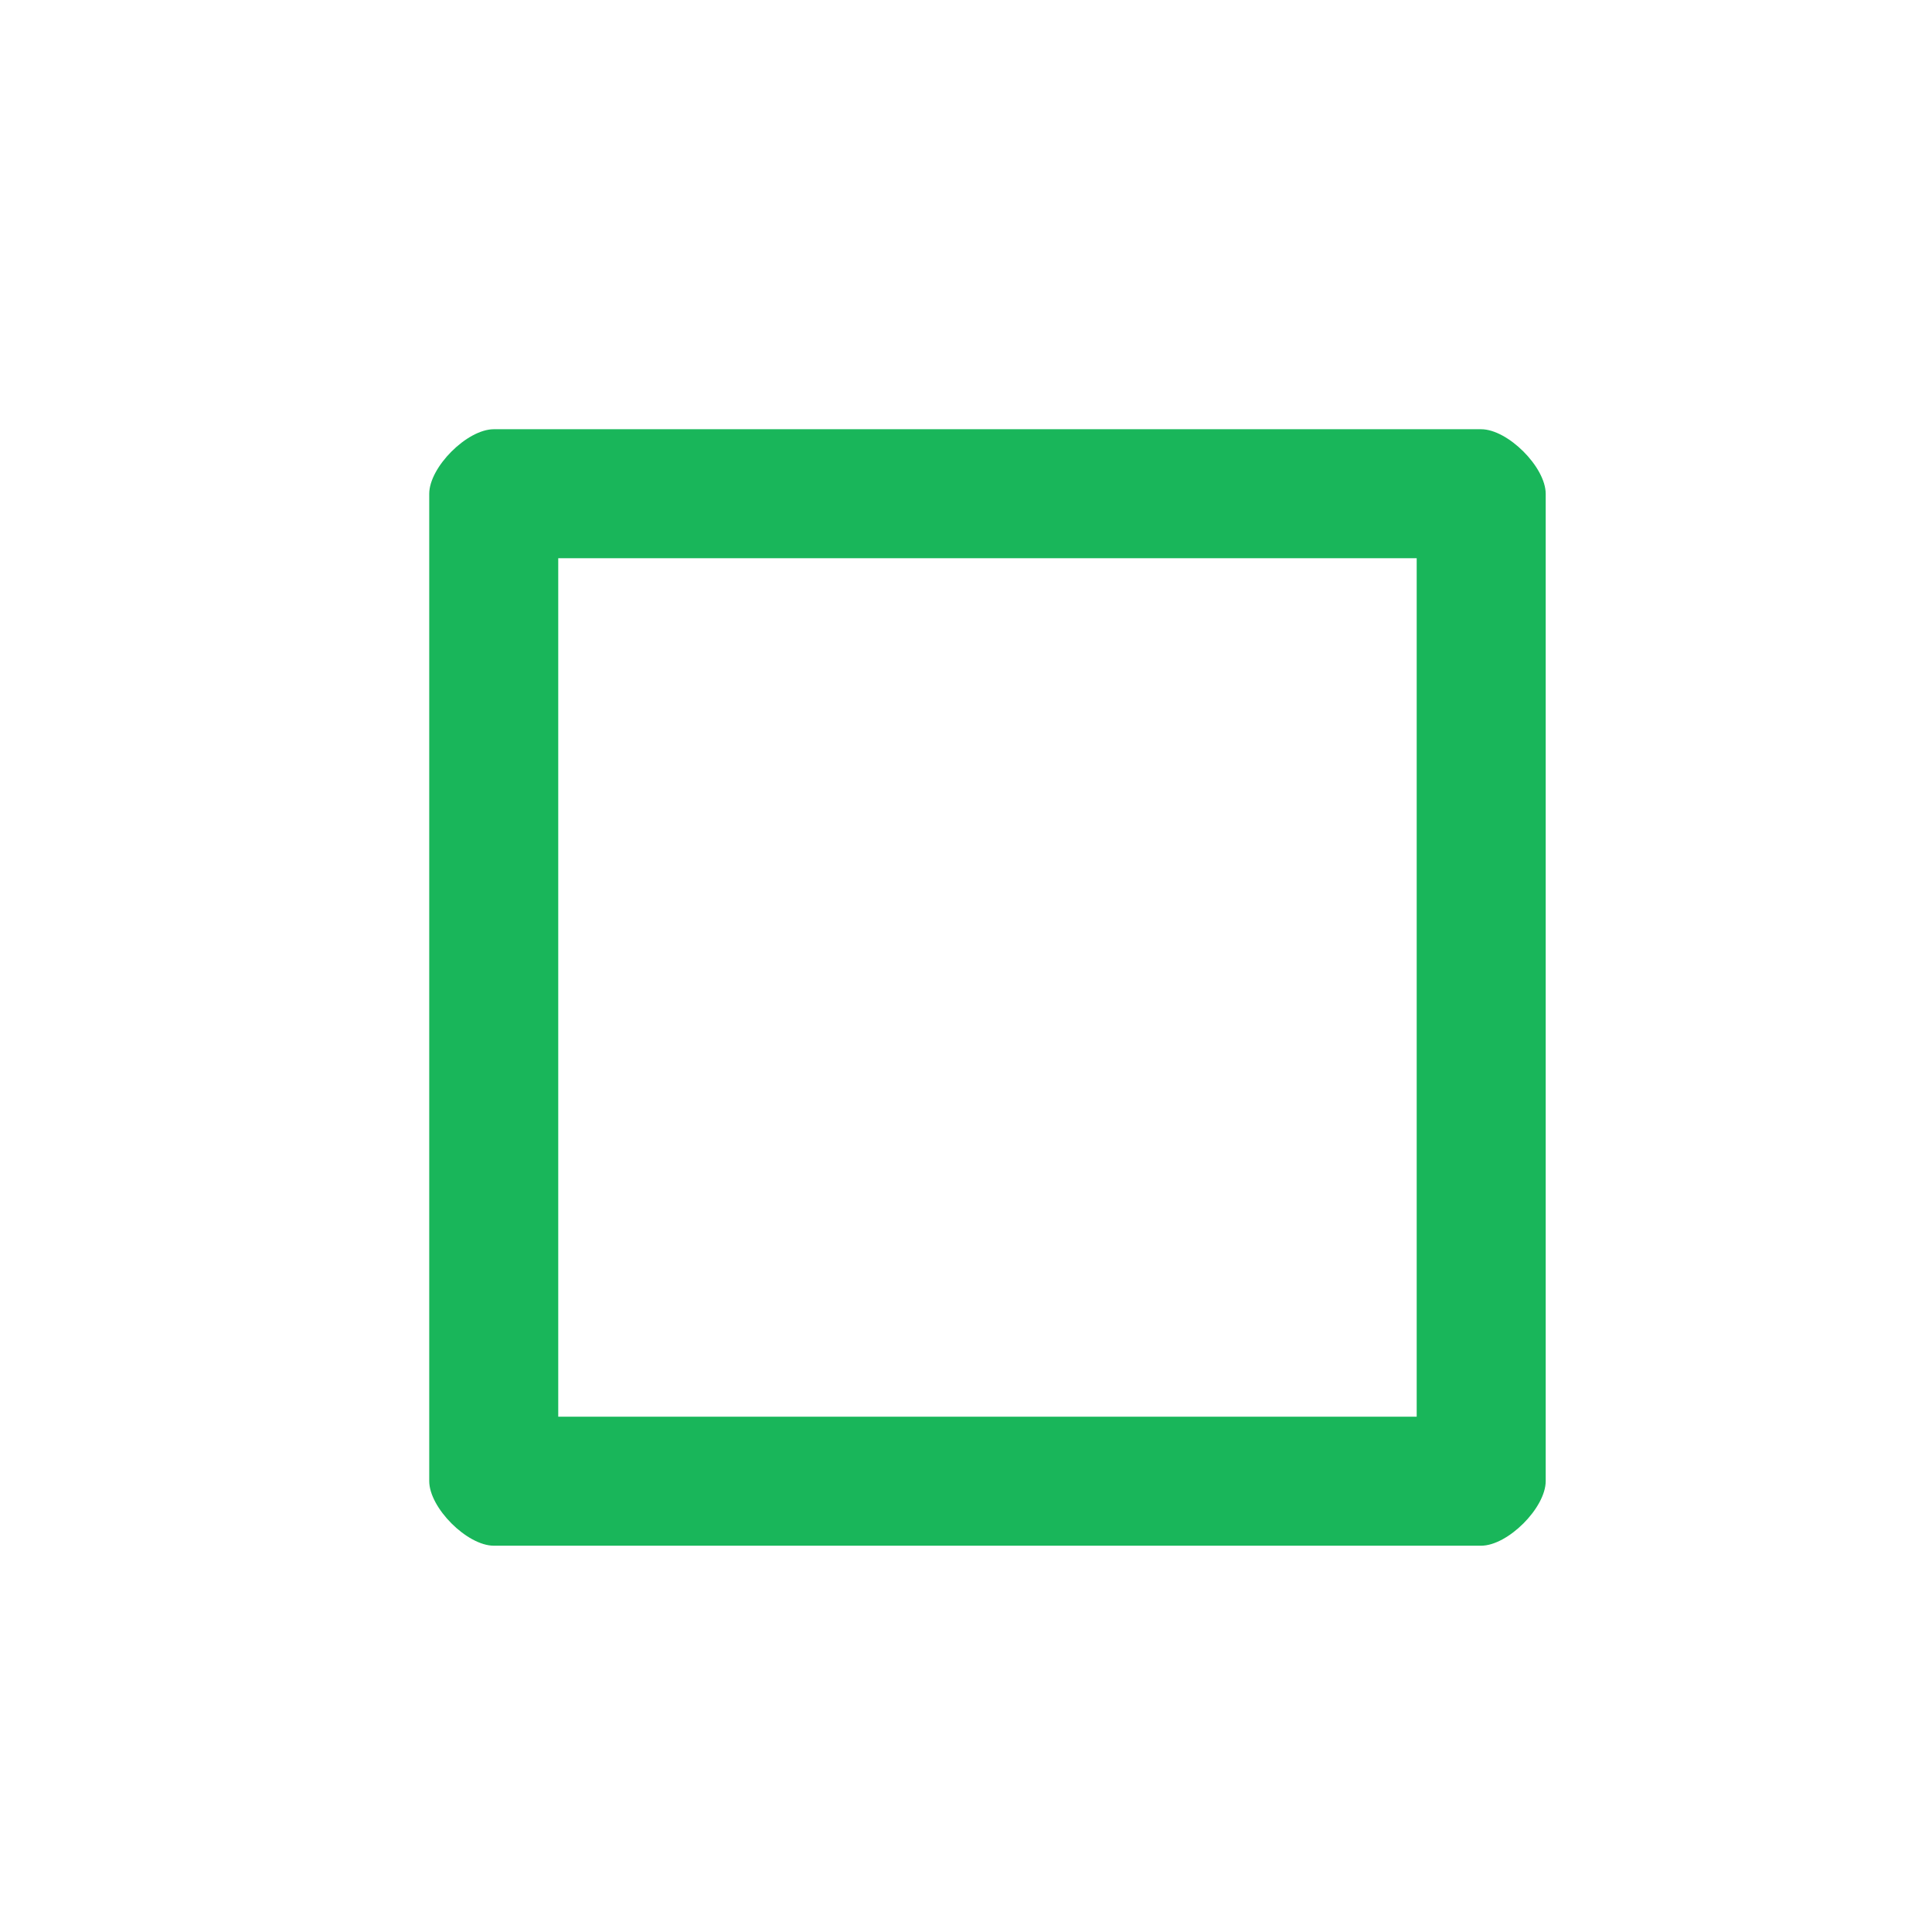 <?xml version='1.0' encoding='UTF-8' standalone='no'?>
<svg baseProfile="tiny" height="4.763mm" version="1.2" viewBox="0 0 45 45" width="4.763mm" xmlns="http://www.w3.org/2000/svg" xmlns:xlink="http://www.w3.org/1999/xlink">
    <style id="current-color-scheme" type="text/css">.ColorScheme-Text {color:#00ae49;}</style>
    <title>Qt SVG Document</title>
    <desc>Auto-generated by Klassy window decoration</desc>
    <defs/>
    <g fill="none" fill-rule="evenodd" stroke="black" stroke-linecap="square" stroke-linejoin="bevel" stroke-width="1">
        <g fill="#00ae49" fill-opacity="0.9" font-family="Noto Sans" font-size="33.333" font-style="normal" font-weight="400" stroke="none" transform="matrix(2.5,0,0,2.5,0,0)">
            <path d="M3.999,4.601 C3.999,4.352 4.352,3.999 4.601,3.999 L13.799,3.999 C14.048,3.999 14.401,4.352 14.401,4.601 L14.401,13.799 C14.401,14.048 14.048,14.401 13.799,14.401 L4.601,14.401 C4.352,14.401 3.999,14.048 3.999,13.799 L3.999,4.601 M5.201,4.601 L5.201,13.799 C5.201,13.551 4.849,13.199 4.601,13.199 L13.799,13.199 C13.551,13.199 13.199,13.551 13.199,13.799 L13.199,4.601 C13.199,4.849 13.551,5.201 13.799,5.201 L4.601,5.201 C4.849,5.201 5.201,4.849 5.201,4.601 " fill-rule="nonzero" vector-effect="none"/>
        </g>
    </g>
</svg>
